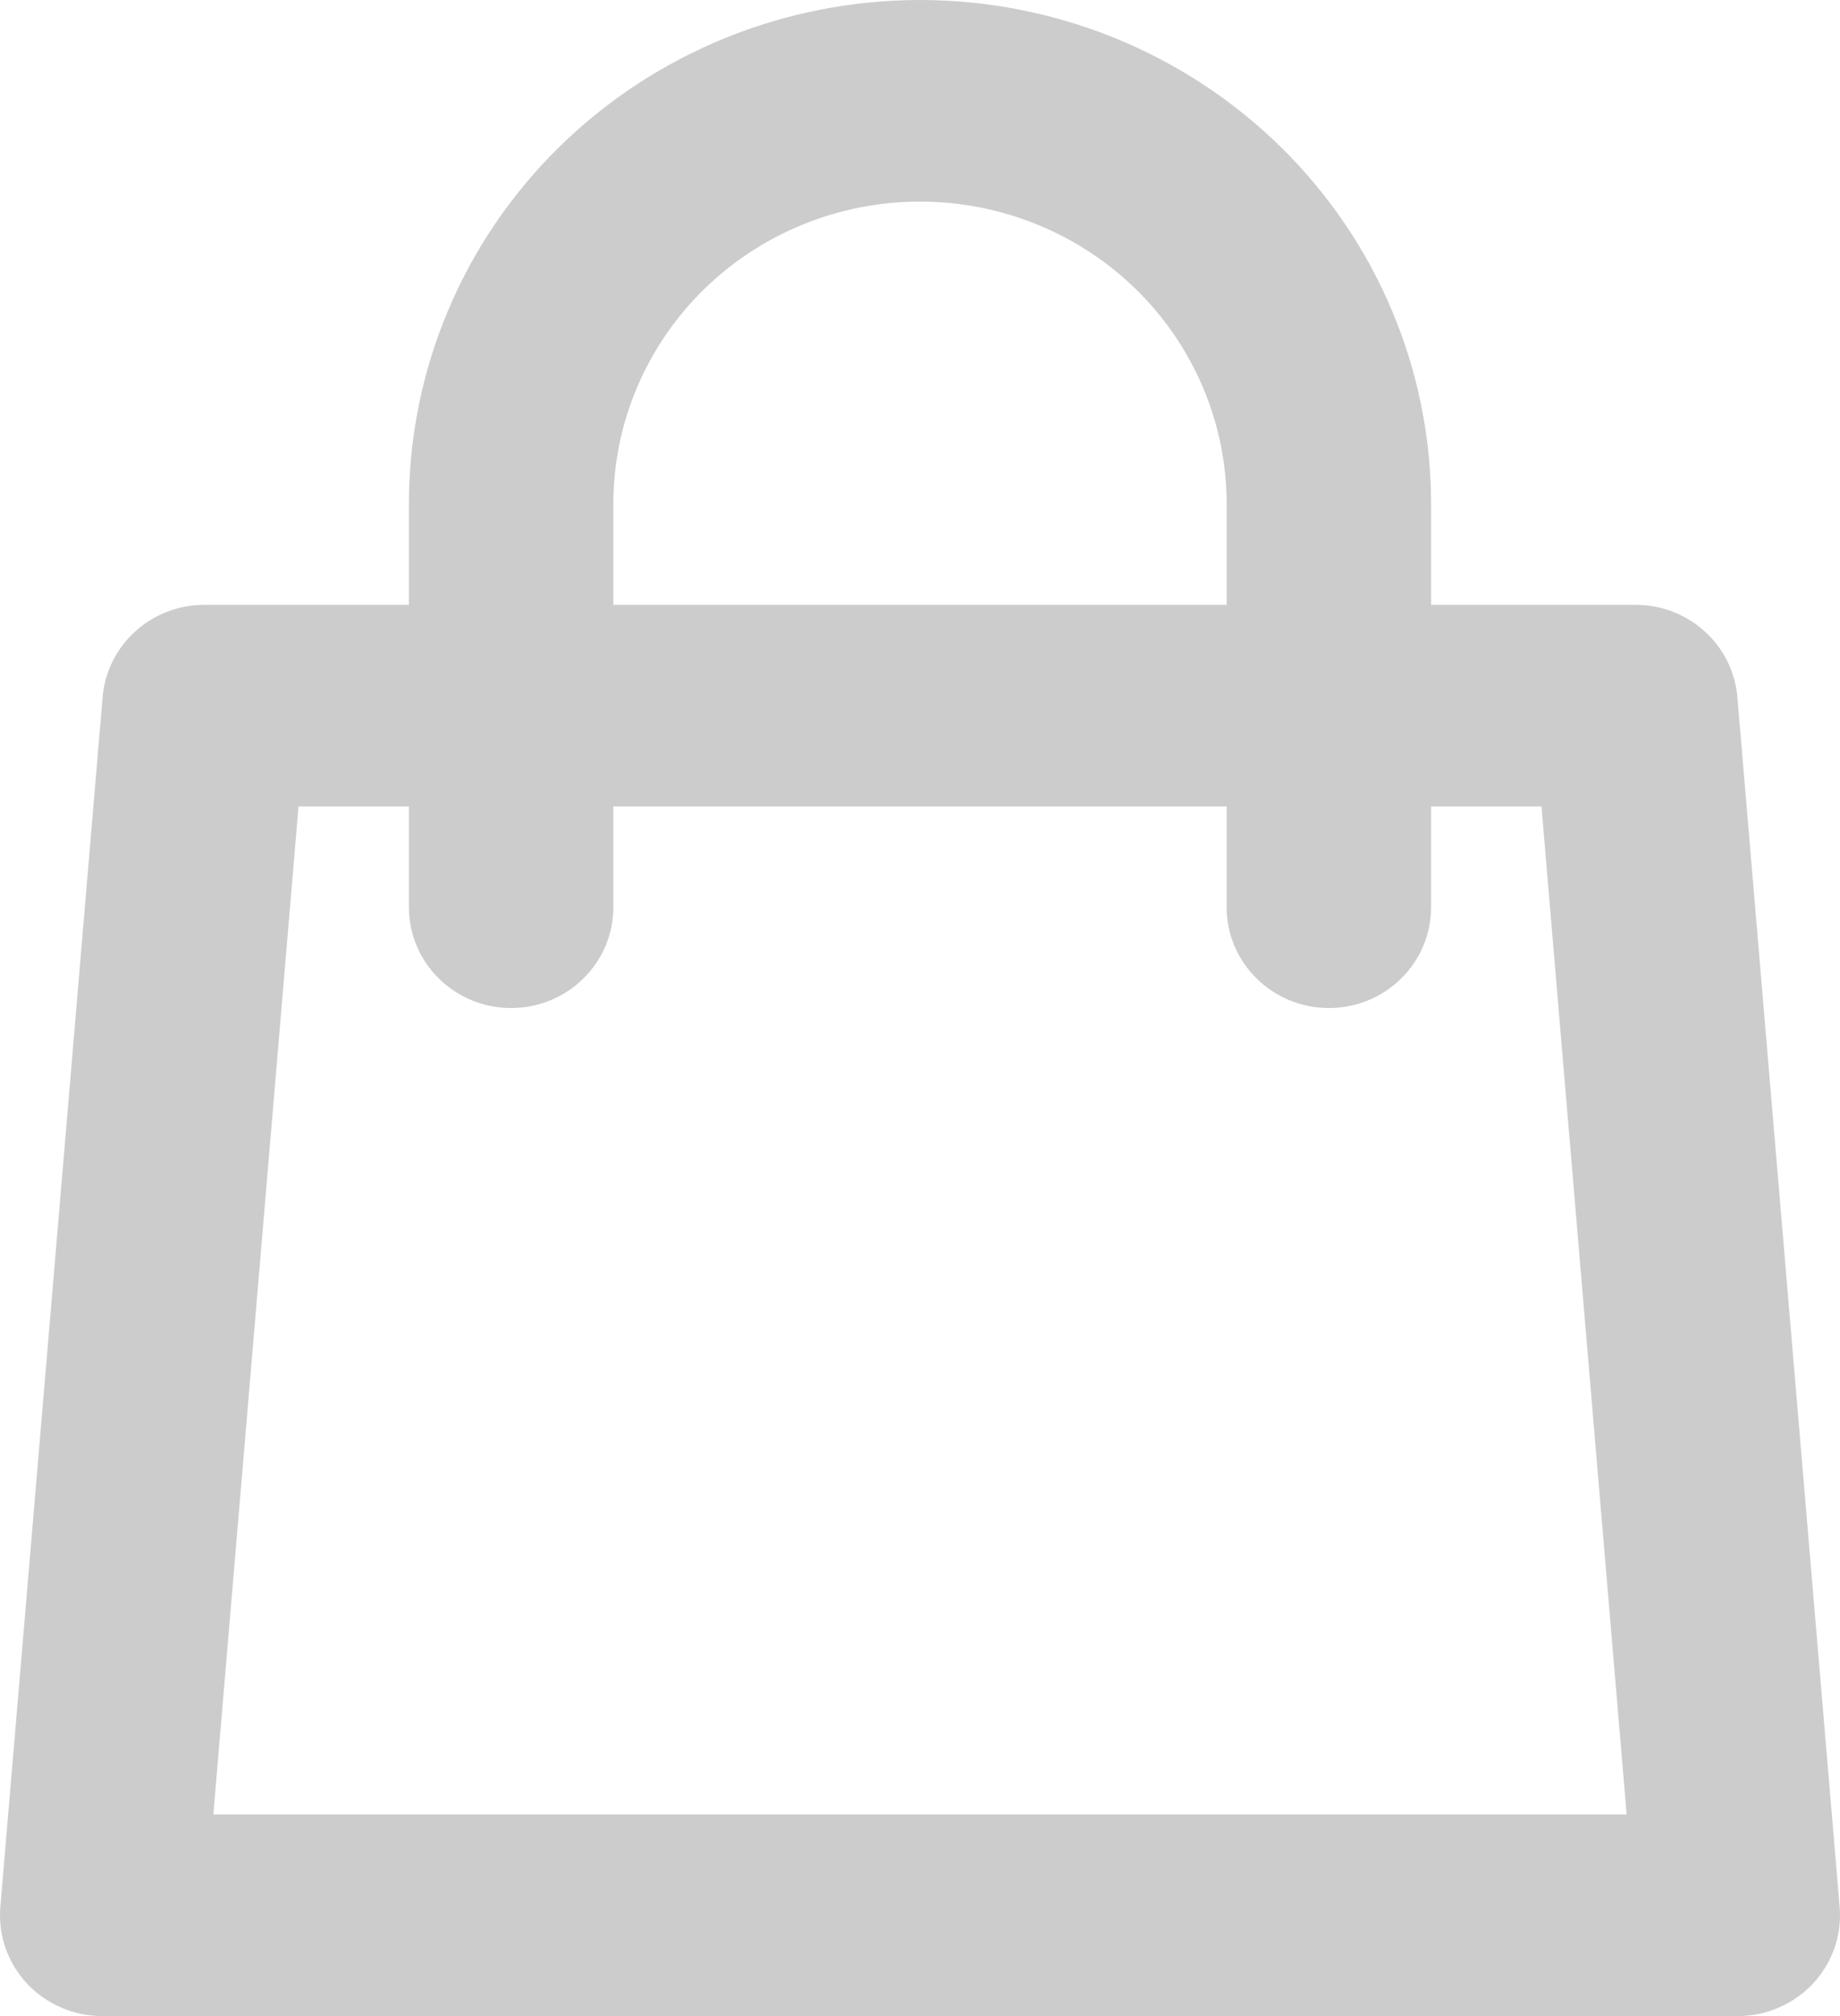 <svg width="21" height="23" viewBox="0 0 21 23" fill="none" xmlns="http://www.w3.org/2000/svg">
<path fill-rule="evenodd" clip-rule="evenodd" d="M6.375 1.684C7.469 0.606 8.953 0 10.5 0C12.047 0 13.531 0.606 14.625 1.684C15.719 2.762 16.333 4.225 16.333 5.75V6.9H18.667C19.273 6.9 19.779 7.358 19.829 7.955L20.996 21.755C21.023 22.075 20.913 22.392 20.692 22.629C20.471 22.865 20.16 23 19.833 23H1.167C0.84 23 0.529 22.865 0.308 22.629C0.087 22.392 -0.023 22.075 0.004 21.755L1.171 7.955C1.221 7.358 1.727 6.9 2.333 6.9H4.667V5.75C4.667 4.225 5.281 2.762 6.375 1.684ZM4.667 9.2V10.35C4.667 10.985 5.189 11.5 5.833 11.5C6.478 11.5 7 10.985 7 10.35V9.2H14V10.35C14 10.985 14.522 11.5 15.167 11.5C15.811 11.5 16.333 10.985 16.333 10.35V9.2H17.593L18.565 20.7H2.435L3.407 9.2H4.667ZM14 6.9H7V5.75C7 4.835 7.369 3.957 8.025 3.31C8.681 2.663 9.572 2.3 10.5 2.3C11.428 2.3 12.319 2.663 12.975 3.31C13.631 3.957 14 4.835 14 5.75V6.9Z" fill="#CCCCCC"/>
</svg>
